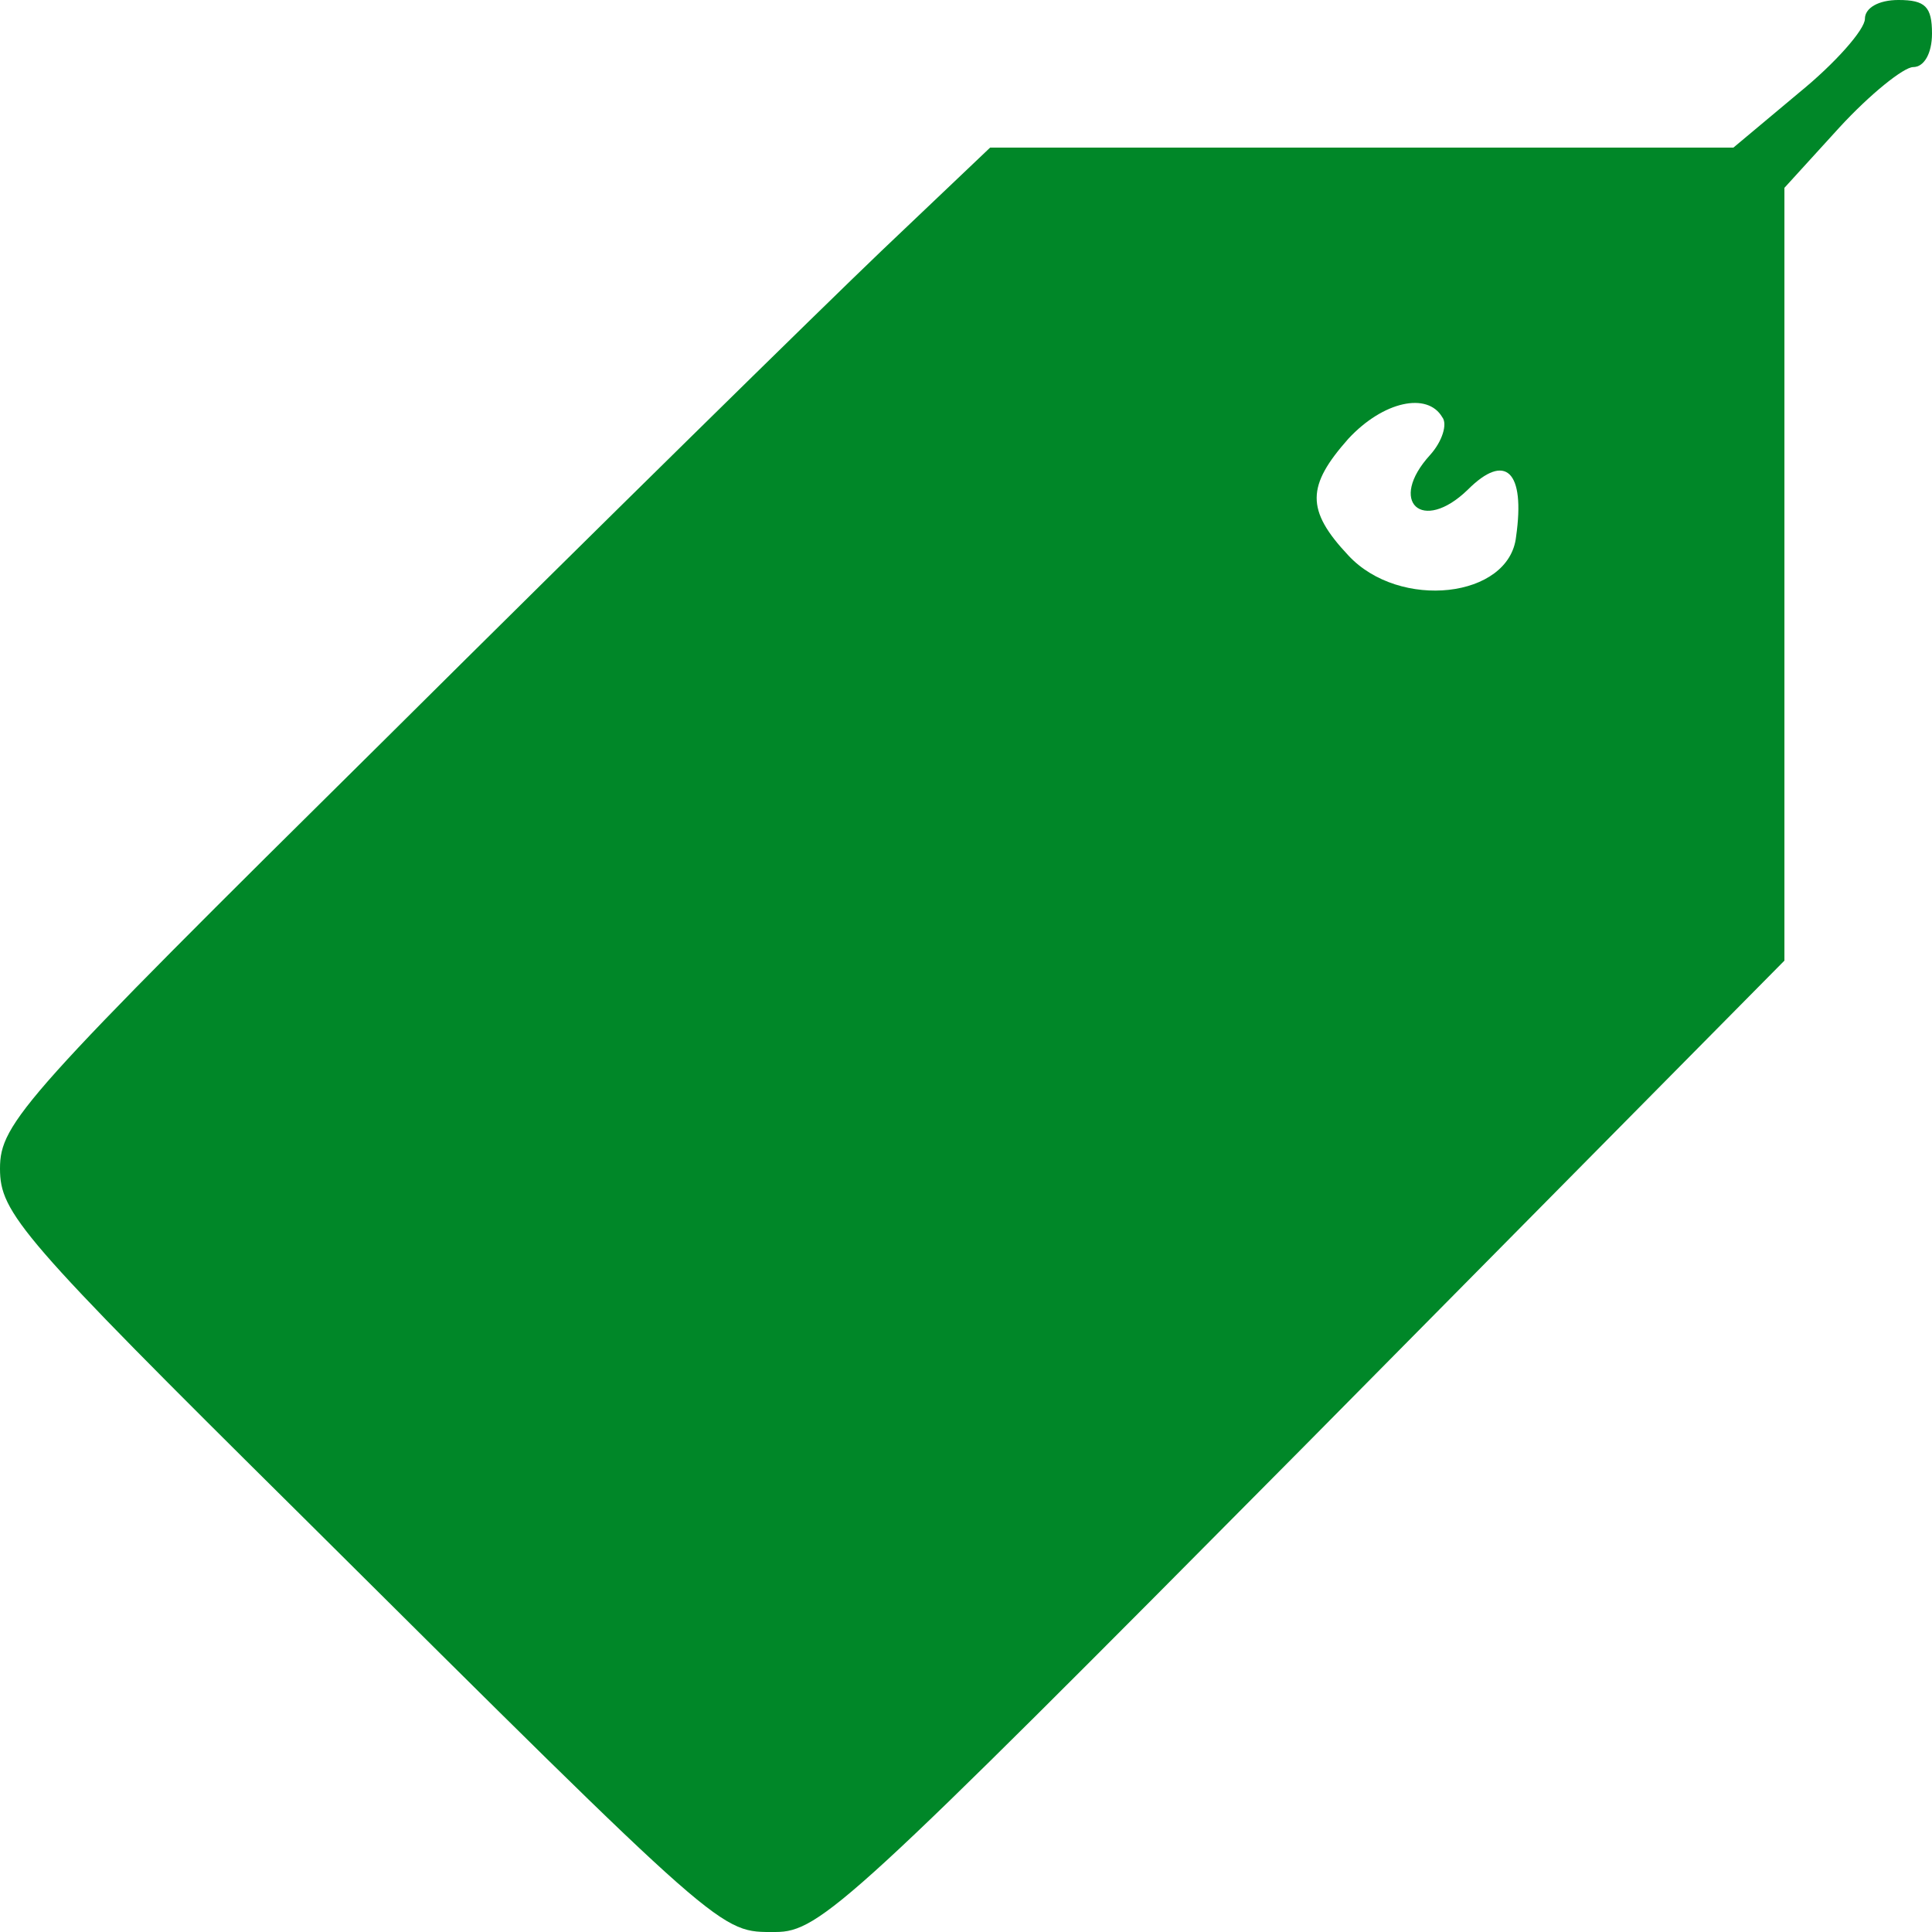 <?xml version="1.0" standalone="no"?>
<!DOCTYPE svg PUBLIC "-//W3C//DTD SVG 20010904//EN"
 "http://www.w3.org/TR/2001/REC-SVG-20010904/DTD/svg10.dtd">
<svg version="1.0" xmlns="http://www.w3.org/2000/svg"
 width="144pt" height="144pt" viewBox="0 0 144 144"
 preserveAspectRatio="xMidYMid meet">
<g transform="translate(0,144) scale(0.1,-0.1)"
fill="#008728" stroke="none">
<path d="M1390 1426 c0 -8 -22 -33 -49 -55 l-49 -41 -277 0 -277 0 -81 -77
c-45 -43 -211 -206 -369 -363 -271 -268 -288 -287 -288 -321 0 -33 15 -51 223
-257 320 -318 313 -312 355 -312 33 0 56 21 394 362 l358 362 0 288 0 288 41
45 c23 25 48 45 55 45 8 0 14 10 14 25 0 20 -5 25 -25 25 -15 0 -25 -6 -25
-14z m-315 -297 c4 -5 0 -18 -9 -28 -32 -35 -6 -59 28 -26 28 28 43 14 36 -35
-5 -46 -87 -55 -125 -14 -32 34 -31 52 0 87 26 28 59 35 70 16z"/>
</g>
</svg>
